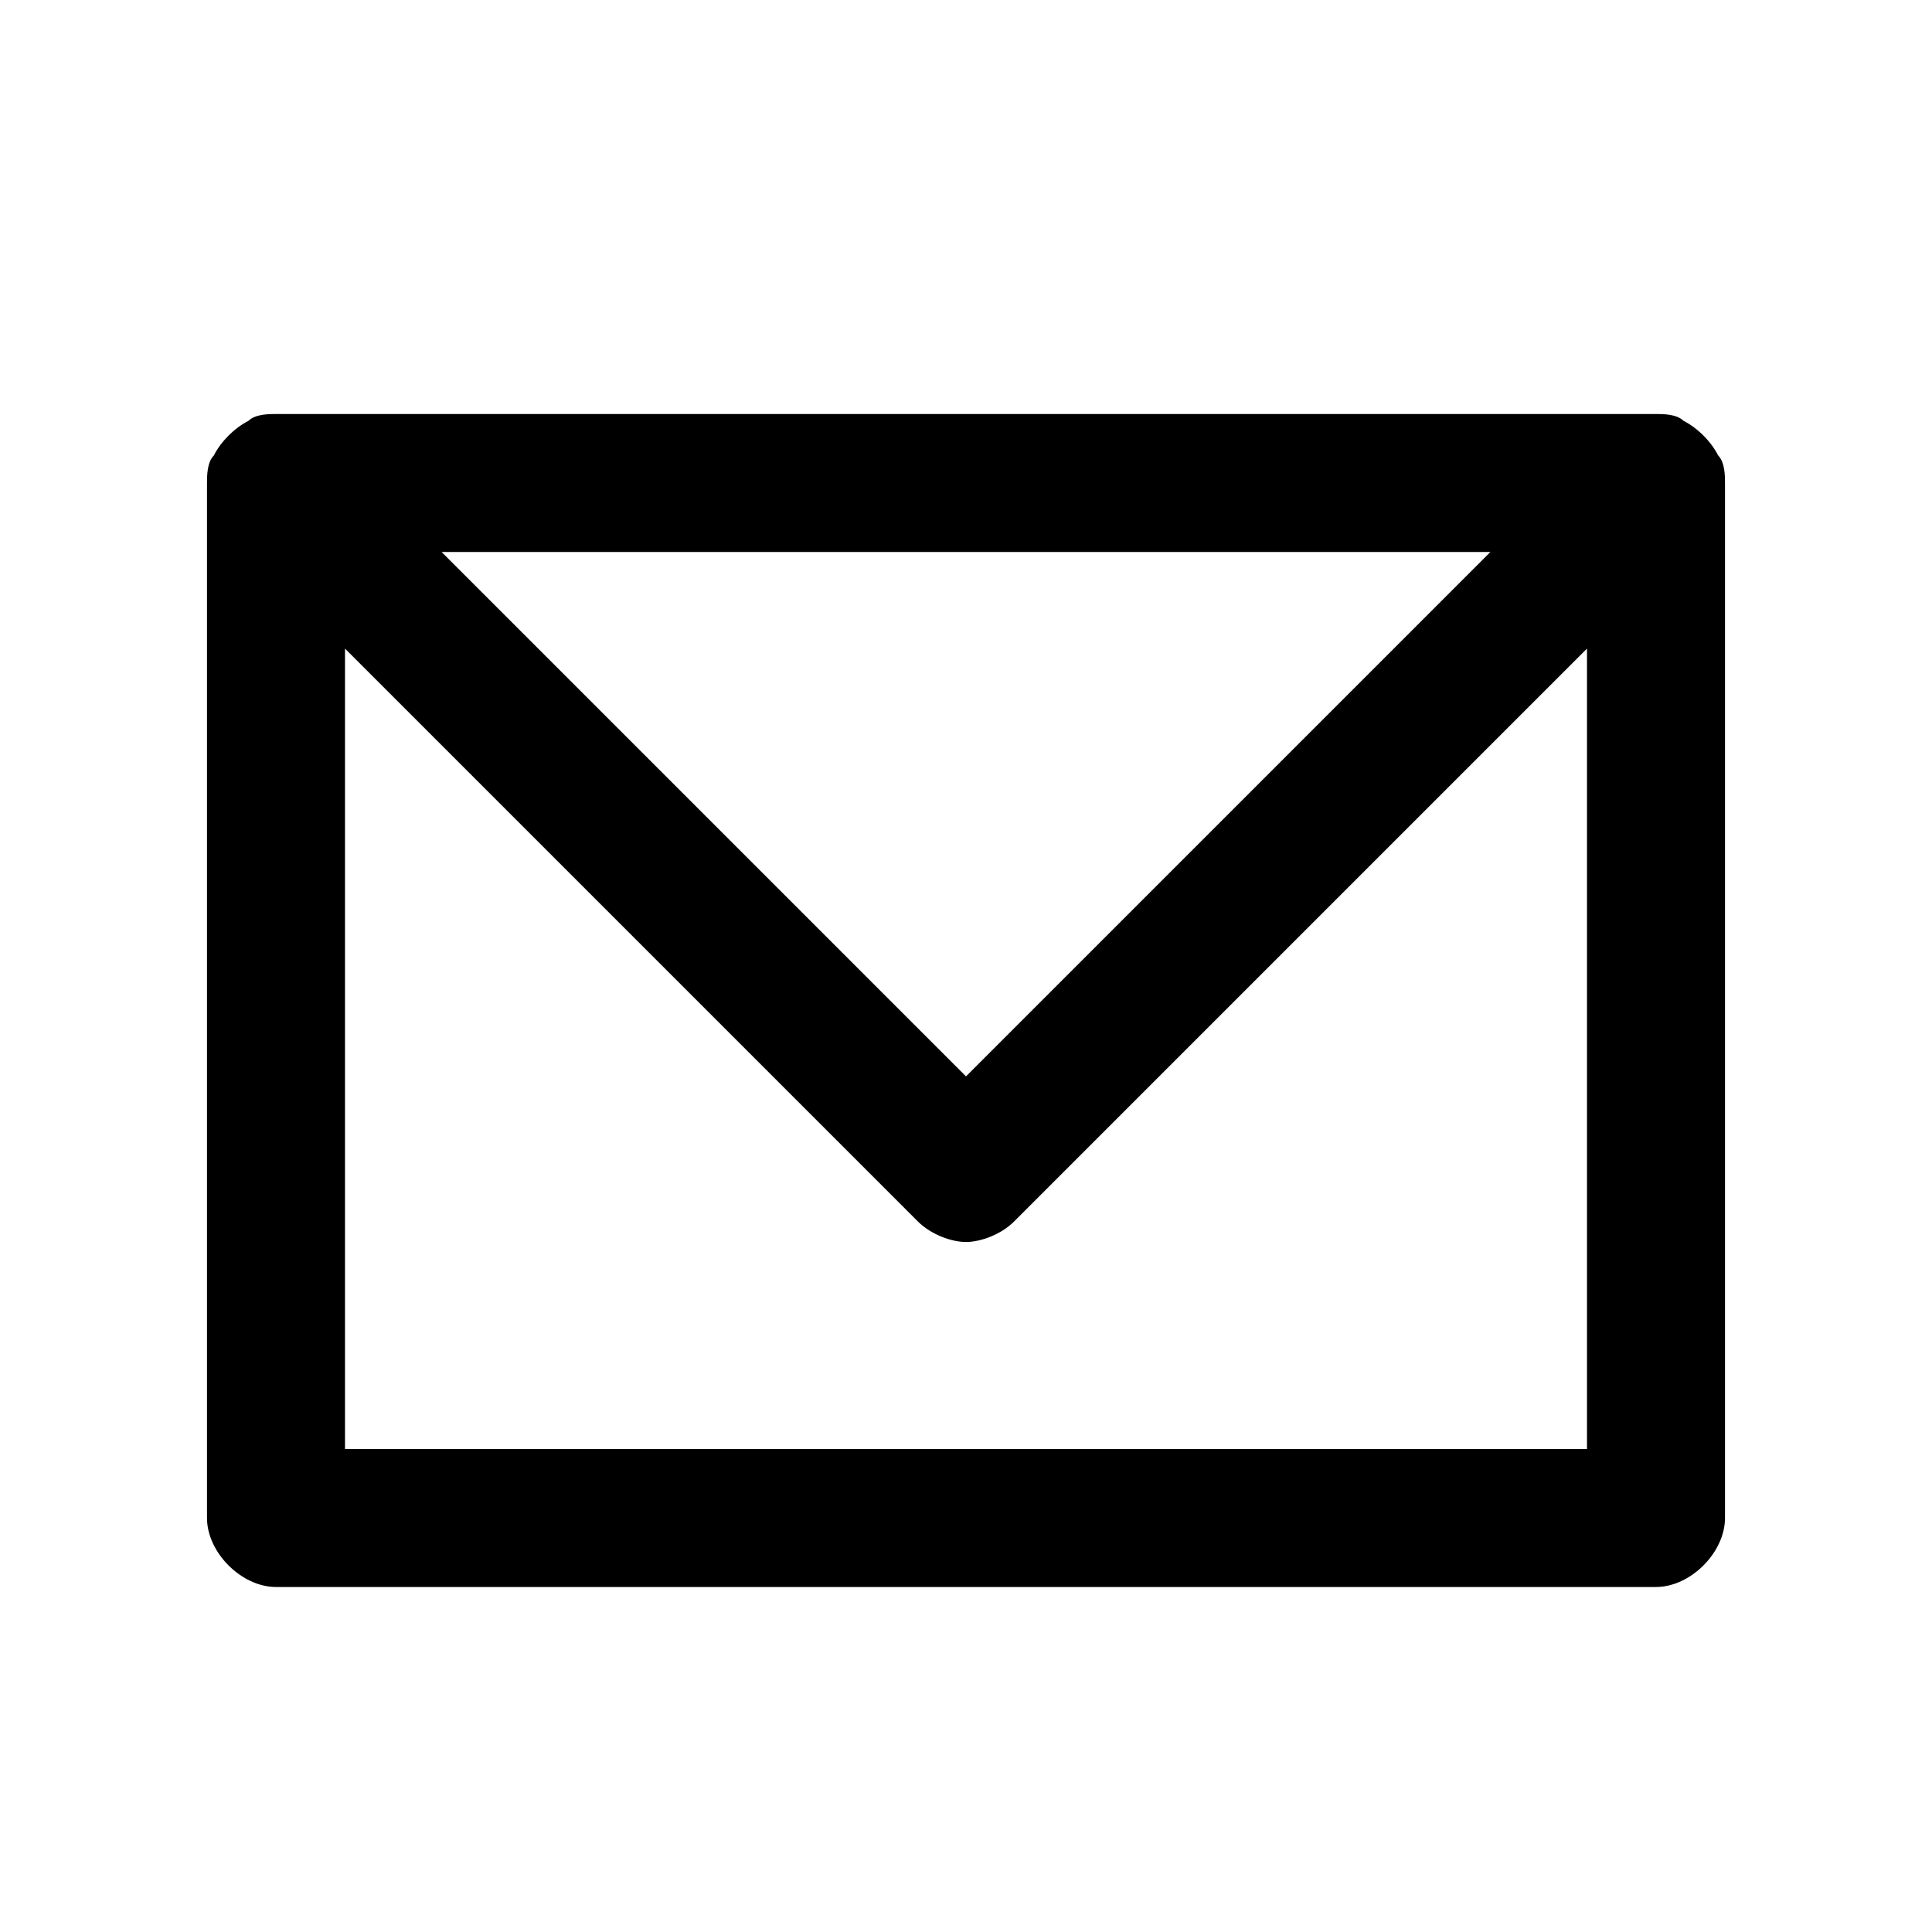 <?xml version="1.0" encoding="utf-8"?>
<!-- Generator: Adobe Illustrator 19.2.1, SVG Export Plug-In . SVG Version: 6.00 Build 0)  -->
<svg version="1.1" id="Layer_1" xmlns="http://www.w3.org/2000/svg" xmlns:xlink="http://www.w3.org/1999/xlink" x="0px" y="0px"
	 width="28px" height="28px" viewBox="0 0 28 28" style="enable-background:new 0 0 28 28;" xml:space="preserve">
<style type="text/css">
	.st0{fill:#034580;}
	.st1{fill:#FFFFFF;}
	.st2{fill:none;}
	.st3{fill:#E3F1F8;}
	.st4{fill:#99D2E8;}
	.st5{fill:#002F5F;}
	.st6{fill:#EB174B;}
	.st7{opacity:0.12;fill-rule:evenodd;clip-rule:evenodd;}
	.st8{fill:#282928;}
</style>
<path d="M24.9,6.6c-0.1-0.2-0.3-0.4-0.5-0.5C24.3,6,24.1,6,24,6H4C3.9,6,3.7,6,3.6,6.1C3.4,6.2,3.2,6.4,3.1,6.6C3,6.7,3,6.9,3,7v15
	c0,0.5,0.5,1,1,1h20c0.5,0,1-0.5,1-1V7C25,6.9,25,6.7,24.9,6.6z M21.6,8L14,15.6L6.4,8H21.6z M23,21H5V9.4l8.3,8.3
	c0.2,0.2,0.5,0.3,0.7,0.3s0.5-0.1,0.7-0.3L23,9.4V21z"/>
</svg>
